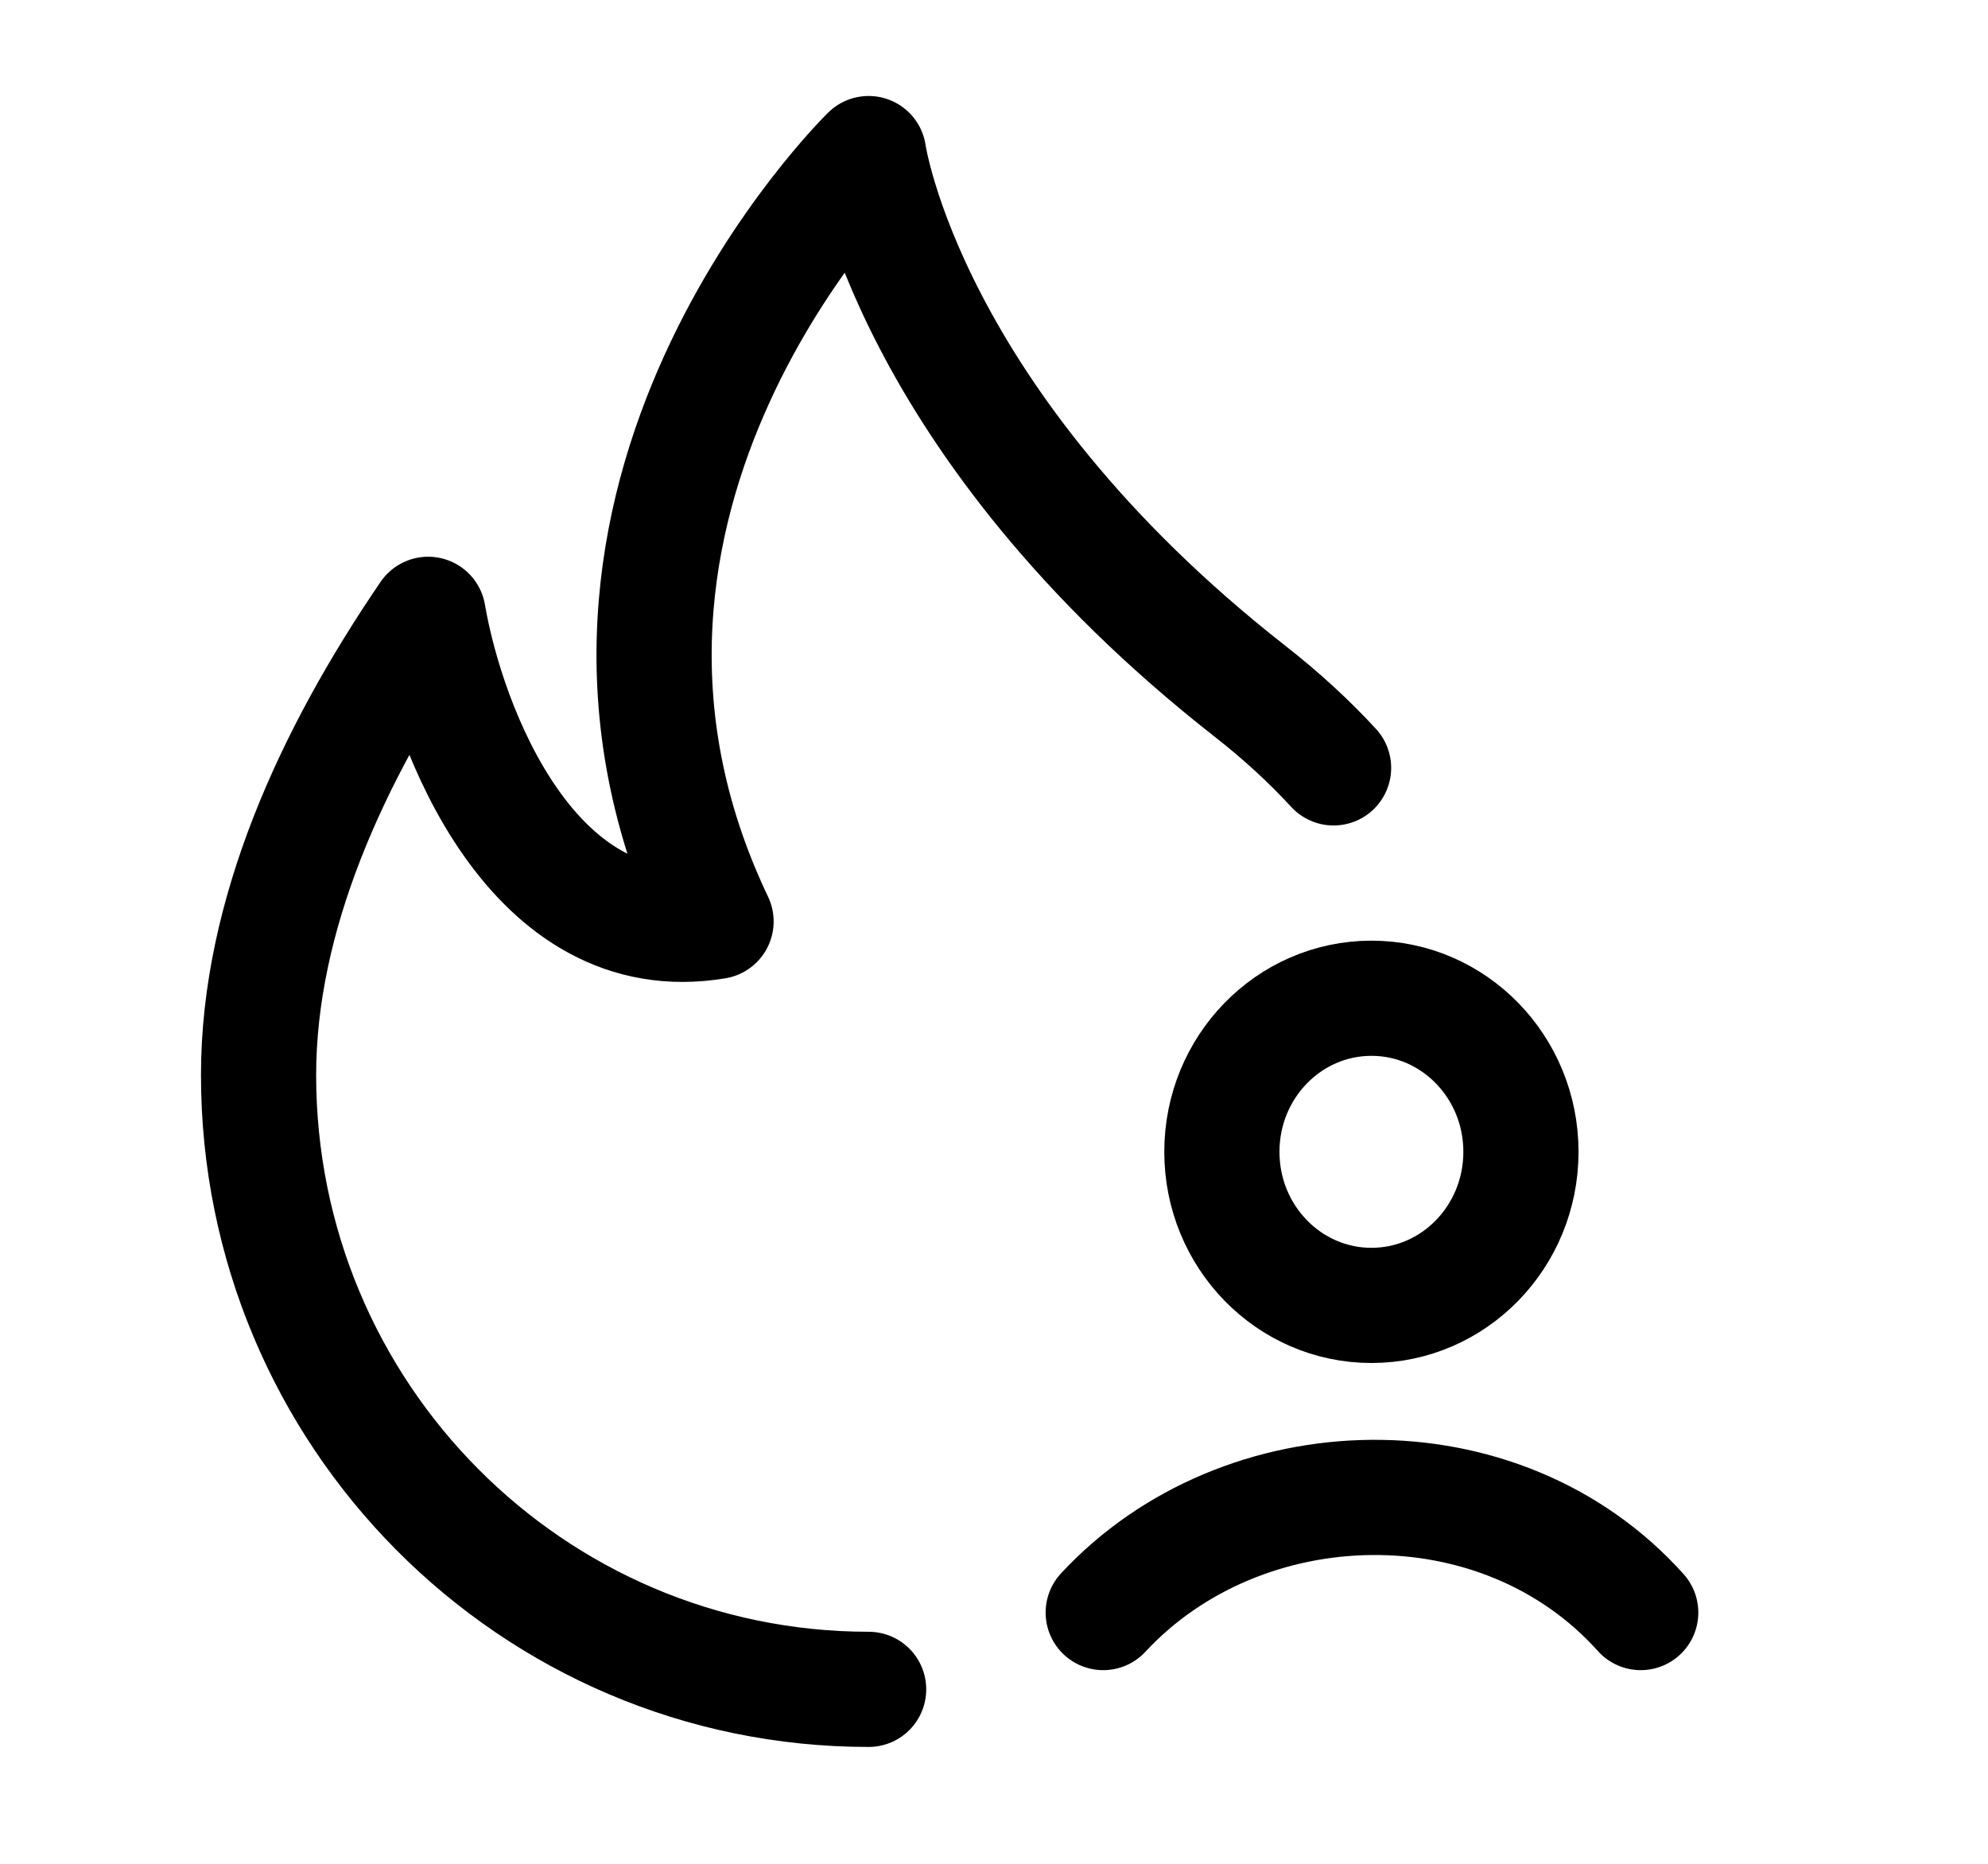<svg width="16" height="15" viewBox="0 0 16 15" fill="none" xmlns="http://www.w3.org/2000/svg">
<g clip-path="url(#clip0_26_1157)">
<path d="M6.991 13.596C4.279 13.596 2.081 11.383 2.081 8.652C2.081 7.364 2.673 6.076 3.446 4.944C3.605 5.871 4.29 7.663 5.763 7.416C4.142 4.017 6.991 1.236 6.991 1.236C6.991 1.236 7.298 3.399 10.059 5.562C10.315 5.762 10.539 5.969 10.733 6.18" stroke="url(#paint0_linear_26_1157)" style="" stroke-width="0.927" stroke-linecap="round" stroke-linejoin="round"/>
<path d="M8.879 12.978C9.999 11.771 12.072 11.714 13.205 12.978M12.241 9.27C12.241 9.953 11.702 10.506 11.038 10.506C10.373 10.506 9.834 9.953 9.834 9.27C9.834 8.587 10.373 8.034 11.038 8.034C11.702 8.034 12.241 8.587 12.241 9.27Z" stroke="url(#paint1_linear_26_1157)" style="" stroke-width="0.927" stroke-linecap="round"/>
</g>
<defs>
<linearGradient id="paint0_linear_26_1157" x1="10.339" y1="7.416" x2="2.081" y2="7.416" gradientUnits="userSpaceOnUse">
<stop stop-color="#D13537" style="stop-color:#D13537;stop-color:color(display-p3 0.821 0.207 0.216);stop-opacity:1;"/>
<stop offset="1" stop-color="#D18035" style="stop-color:#D18035;stop-color:color(display-p3 0.821 0.501 0.207);stop-opacity:1;"/>
</linearGradient>
<linearGradient id="paint1_linear_26_1157" x1="13.008" y1="10.506" x2="8.879" y2="10.506" gradientUnits="userSpaceOnUse">
<stop stop-color="#D13537" style="stop-color:#D13537;stop-color:color(display-p3 0.821 0.207 0.216);stop-opacity:1;"/>
<stop offset="1" stop-color="#D18035" style="stop-color:#D18035;stop-color:color(display-p3 0.821 0.501 0.207);stop-opacity:1;"/>
</linearGradient>
<clipPath id="clip0_26_1157">
<rect width="14.832" height="14.832" fill="white" style="fill:white;fill-opacity:1;" transform="translate(0.227)"/>
</clipPath>
</defs>
</svg>
